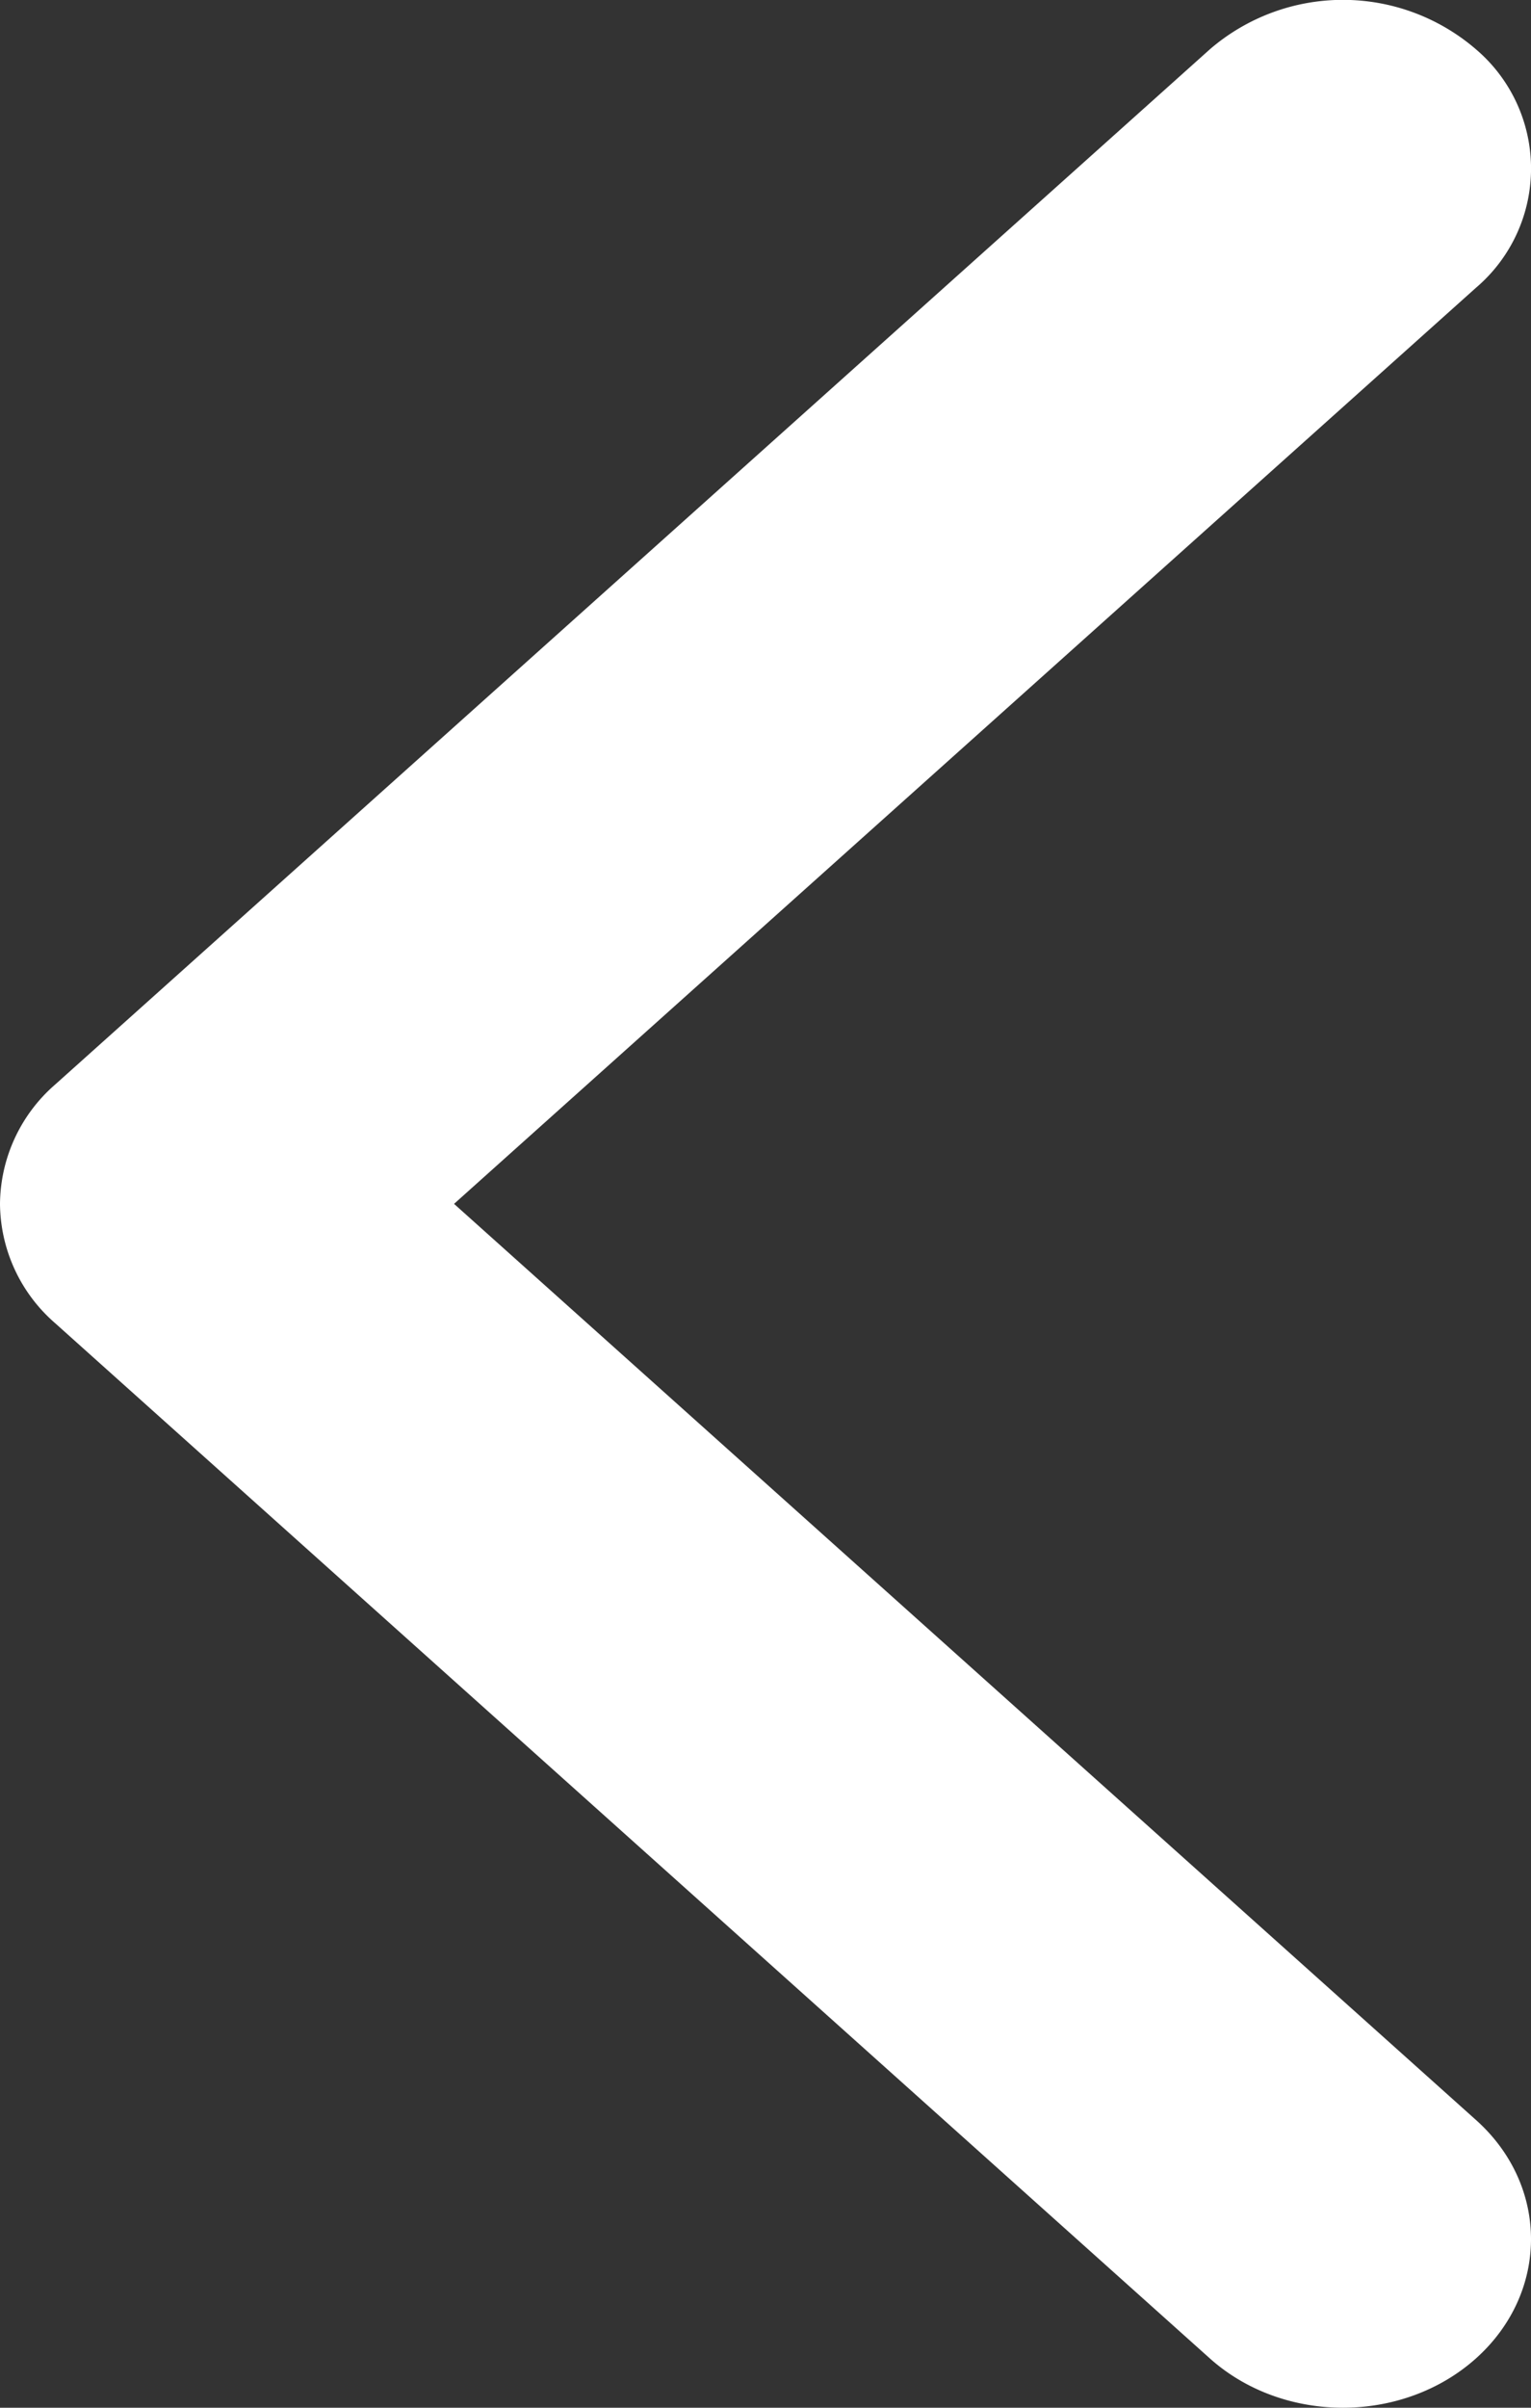 <svg width="7" height="11" viewBox="0 0 7 11" fill="none" xmlns="http://www.w3.org/2000/svg"><rect x="0" y="0" width="7" height="11" fill="#333333" stroke="none"/><path d="M.252 4.955l5.28-4.73a.932.932 0 011.216 0 .715.715 0 010 1.09L2.076 5.5l4.672 4.185c.336.3.336.789 0 1.09-.336.3-.88.3-1.216 0l-5.28-4.73A.729.729 0 010 5.5a.73.73 0 01.252-.545z" fill="#fff"/></svg>